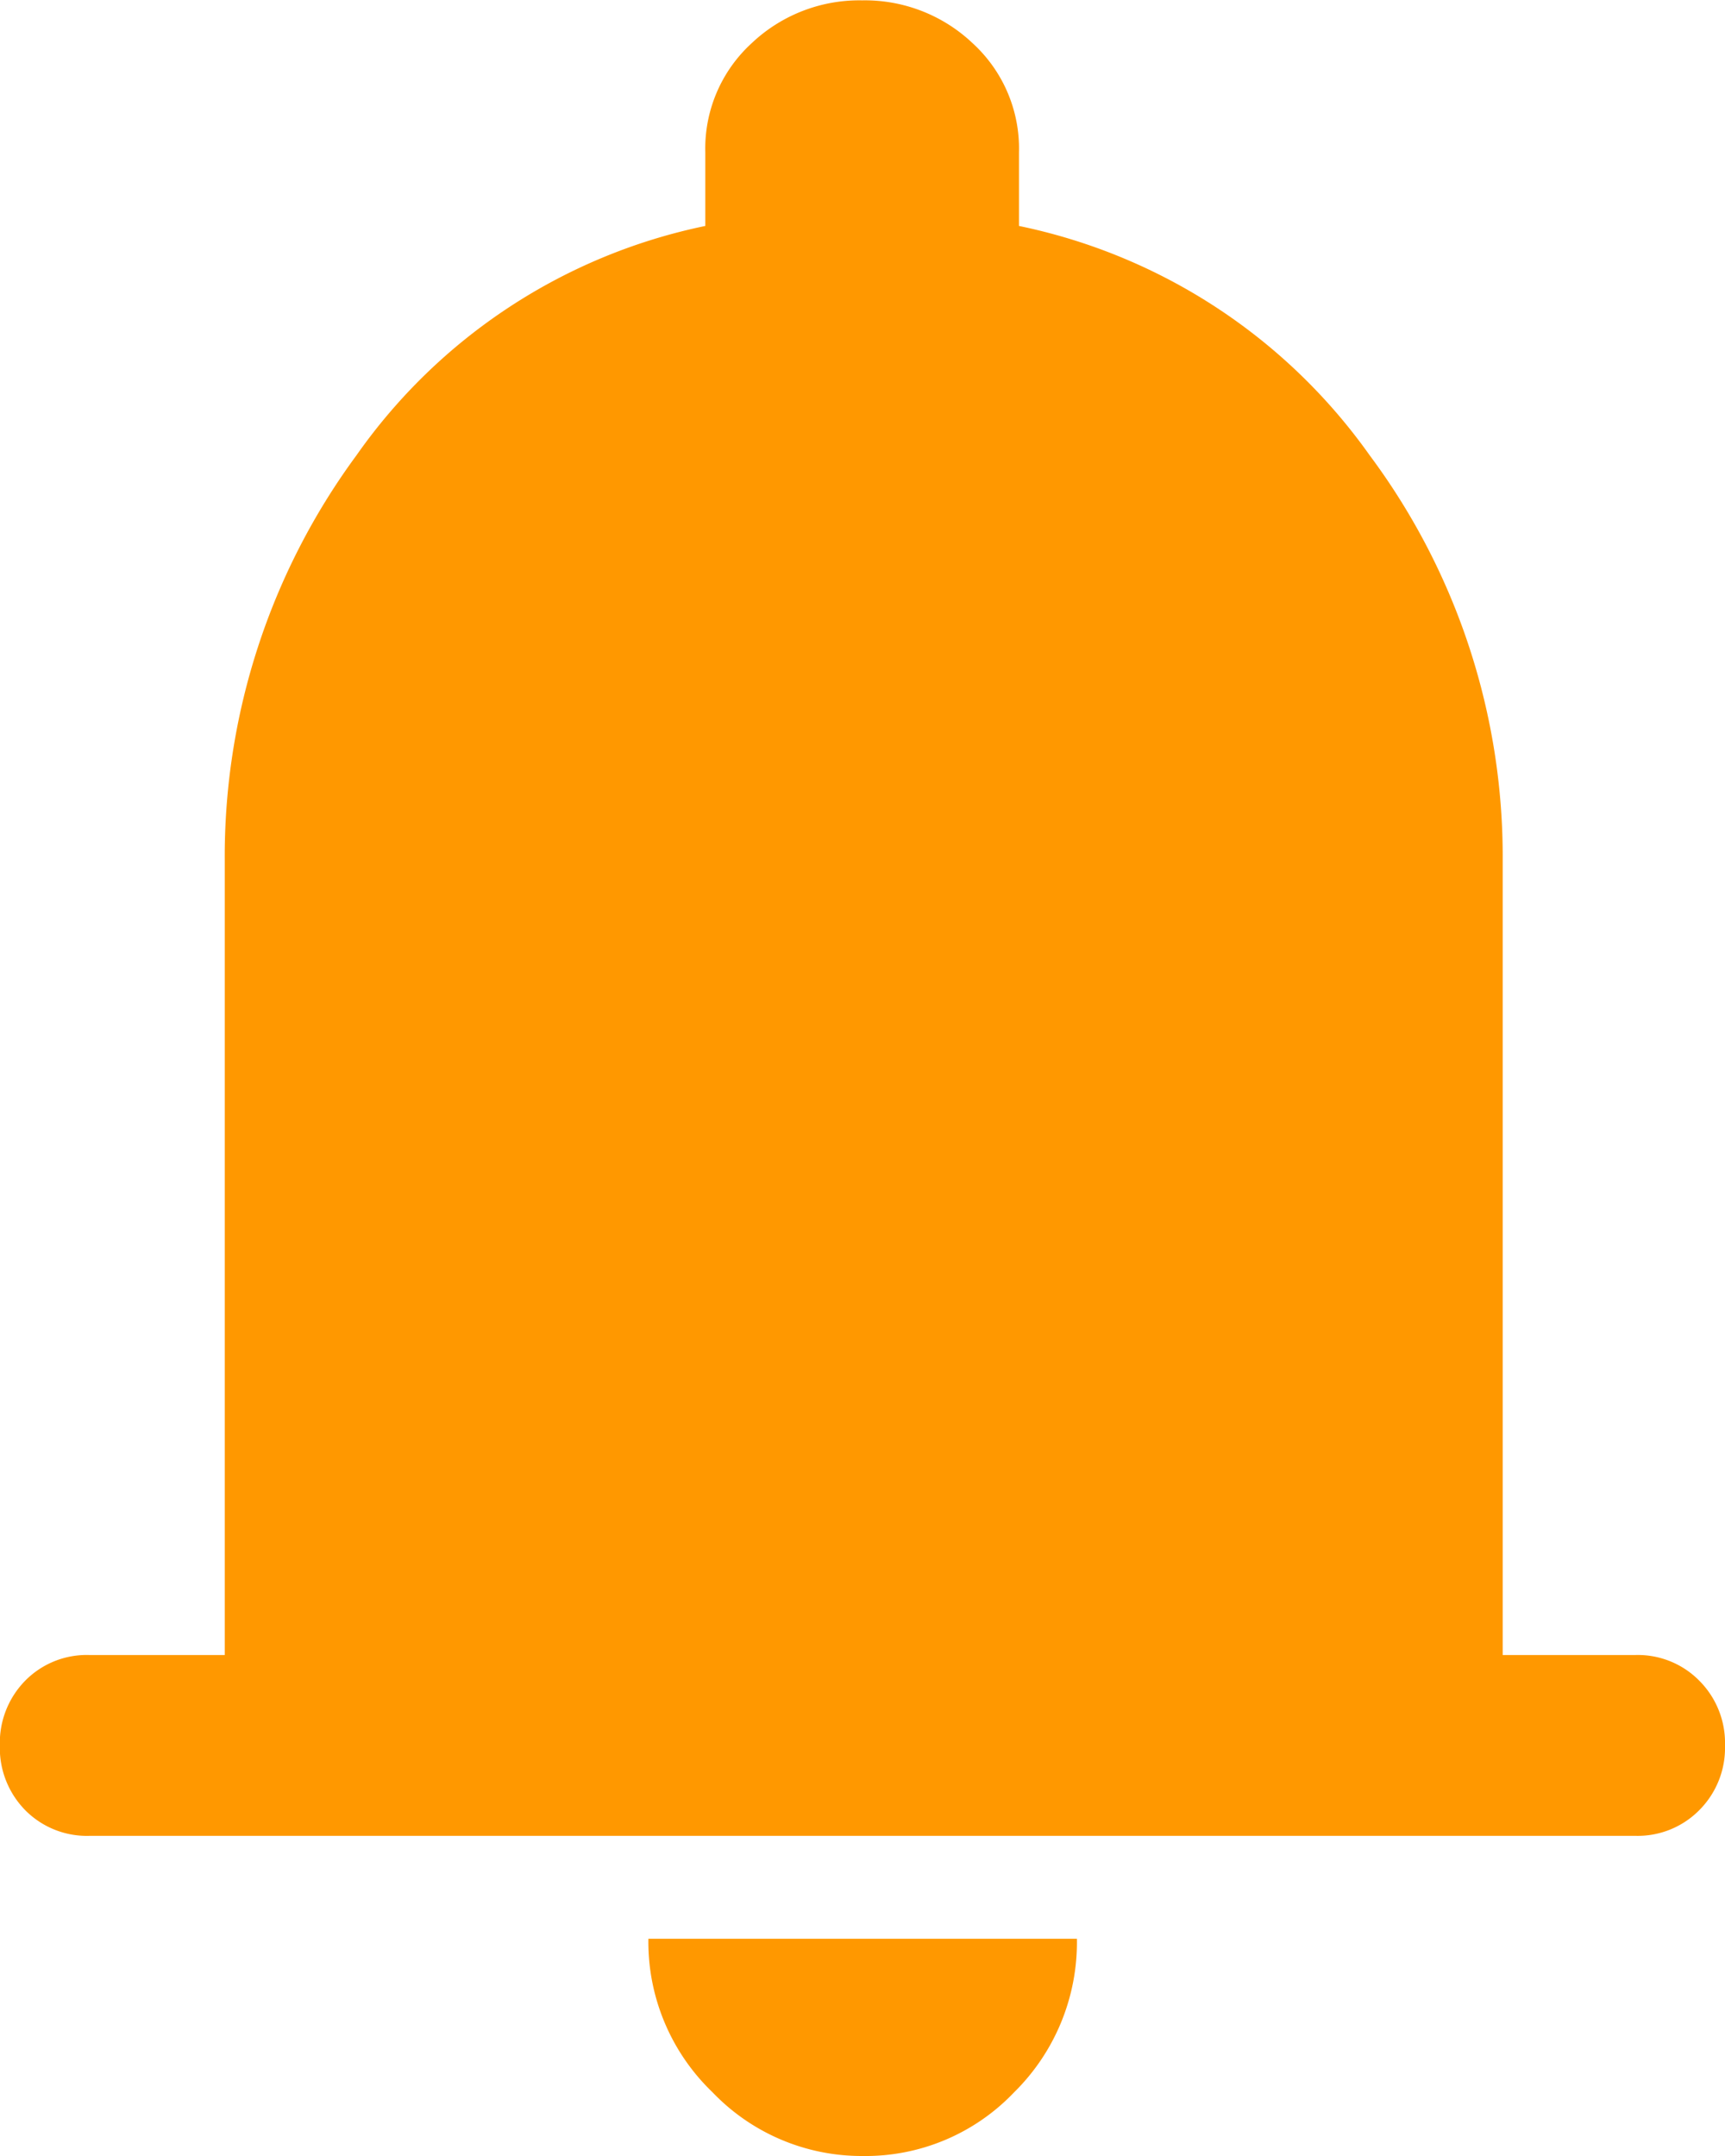 <svg xmlns="http://www.w3.org/2000/svg" width="24" height="30" viewBox="0 0 24 30">
    <path d="M150.967-861.39a1.206 1.206 0 0 1-.9-.358 1.236 1.236 0 0 1-.352-.9 1.235 1.235 0 0 1 .352-.9 1.2 1.2 0 0 1 .894-.358h1.883v-11.046a9.41 9.41 0 0 1 1.833-5.648 7.875 7.875 0 0 1 4.853-3.191v-1.022a1.985 1.985 0 0 1 .641-1.517 2.178 2.178 0 0 1 1.541-.6 2.178 2.178 0 0 1 1.541.6 1.985 1.985 0 0 1 .641 1.517v1.022a7.951 7.951 0 0 1 4.879 3.191 9.348 9.348 0 0 1 1.851 5.648v11.046h1.847a1.2 1.2 0 0 1 .889.358 1.226 1.226 0 0 1 .357.9 1.227 1.227 0 0 1-.357.9 1.205 1.205 0 0 1-.889.358zm10.75 4.455a2.87 2.87 0 0 1-2.086-.886 2.9 2.9 0 0 1-.893-2.137h5.962a2.929 2.929 0 0 1-.875 2.138 2.853 2.853 0 0 1-2.108.885z" transform="translate(-149.717 886.935)" style="fill:#ff9800"/>
</svg>
